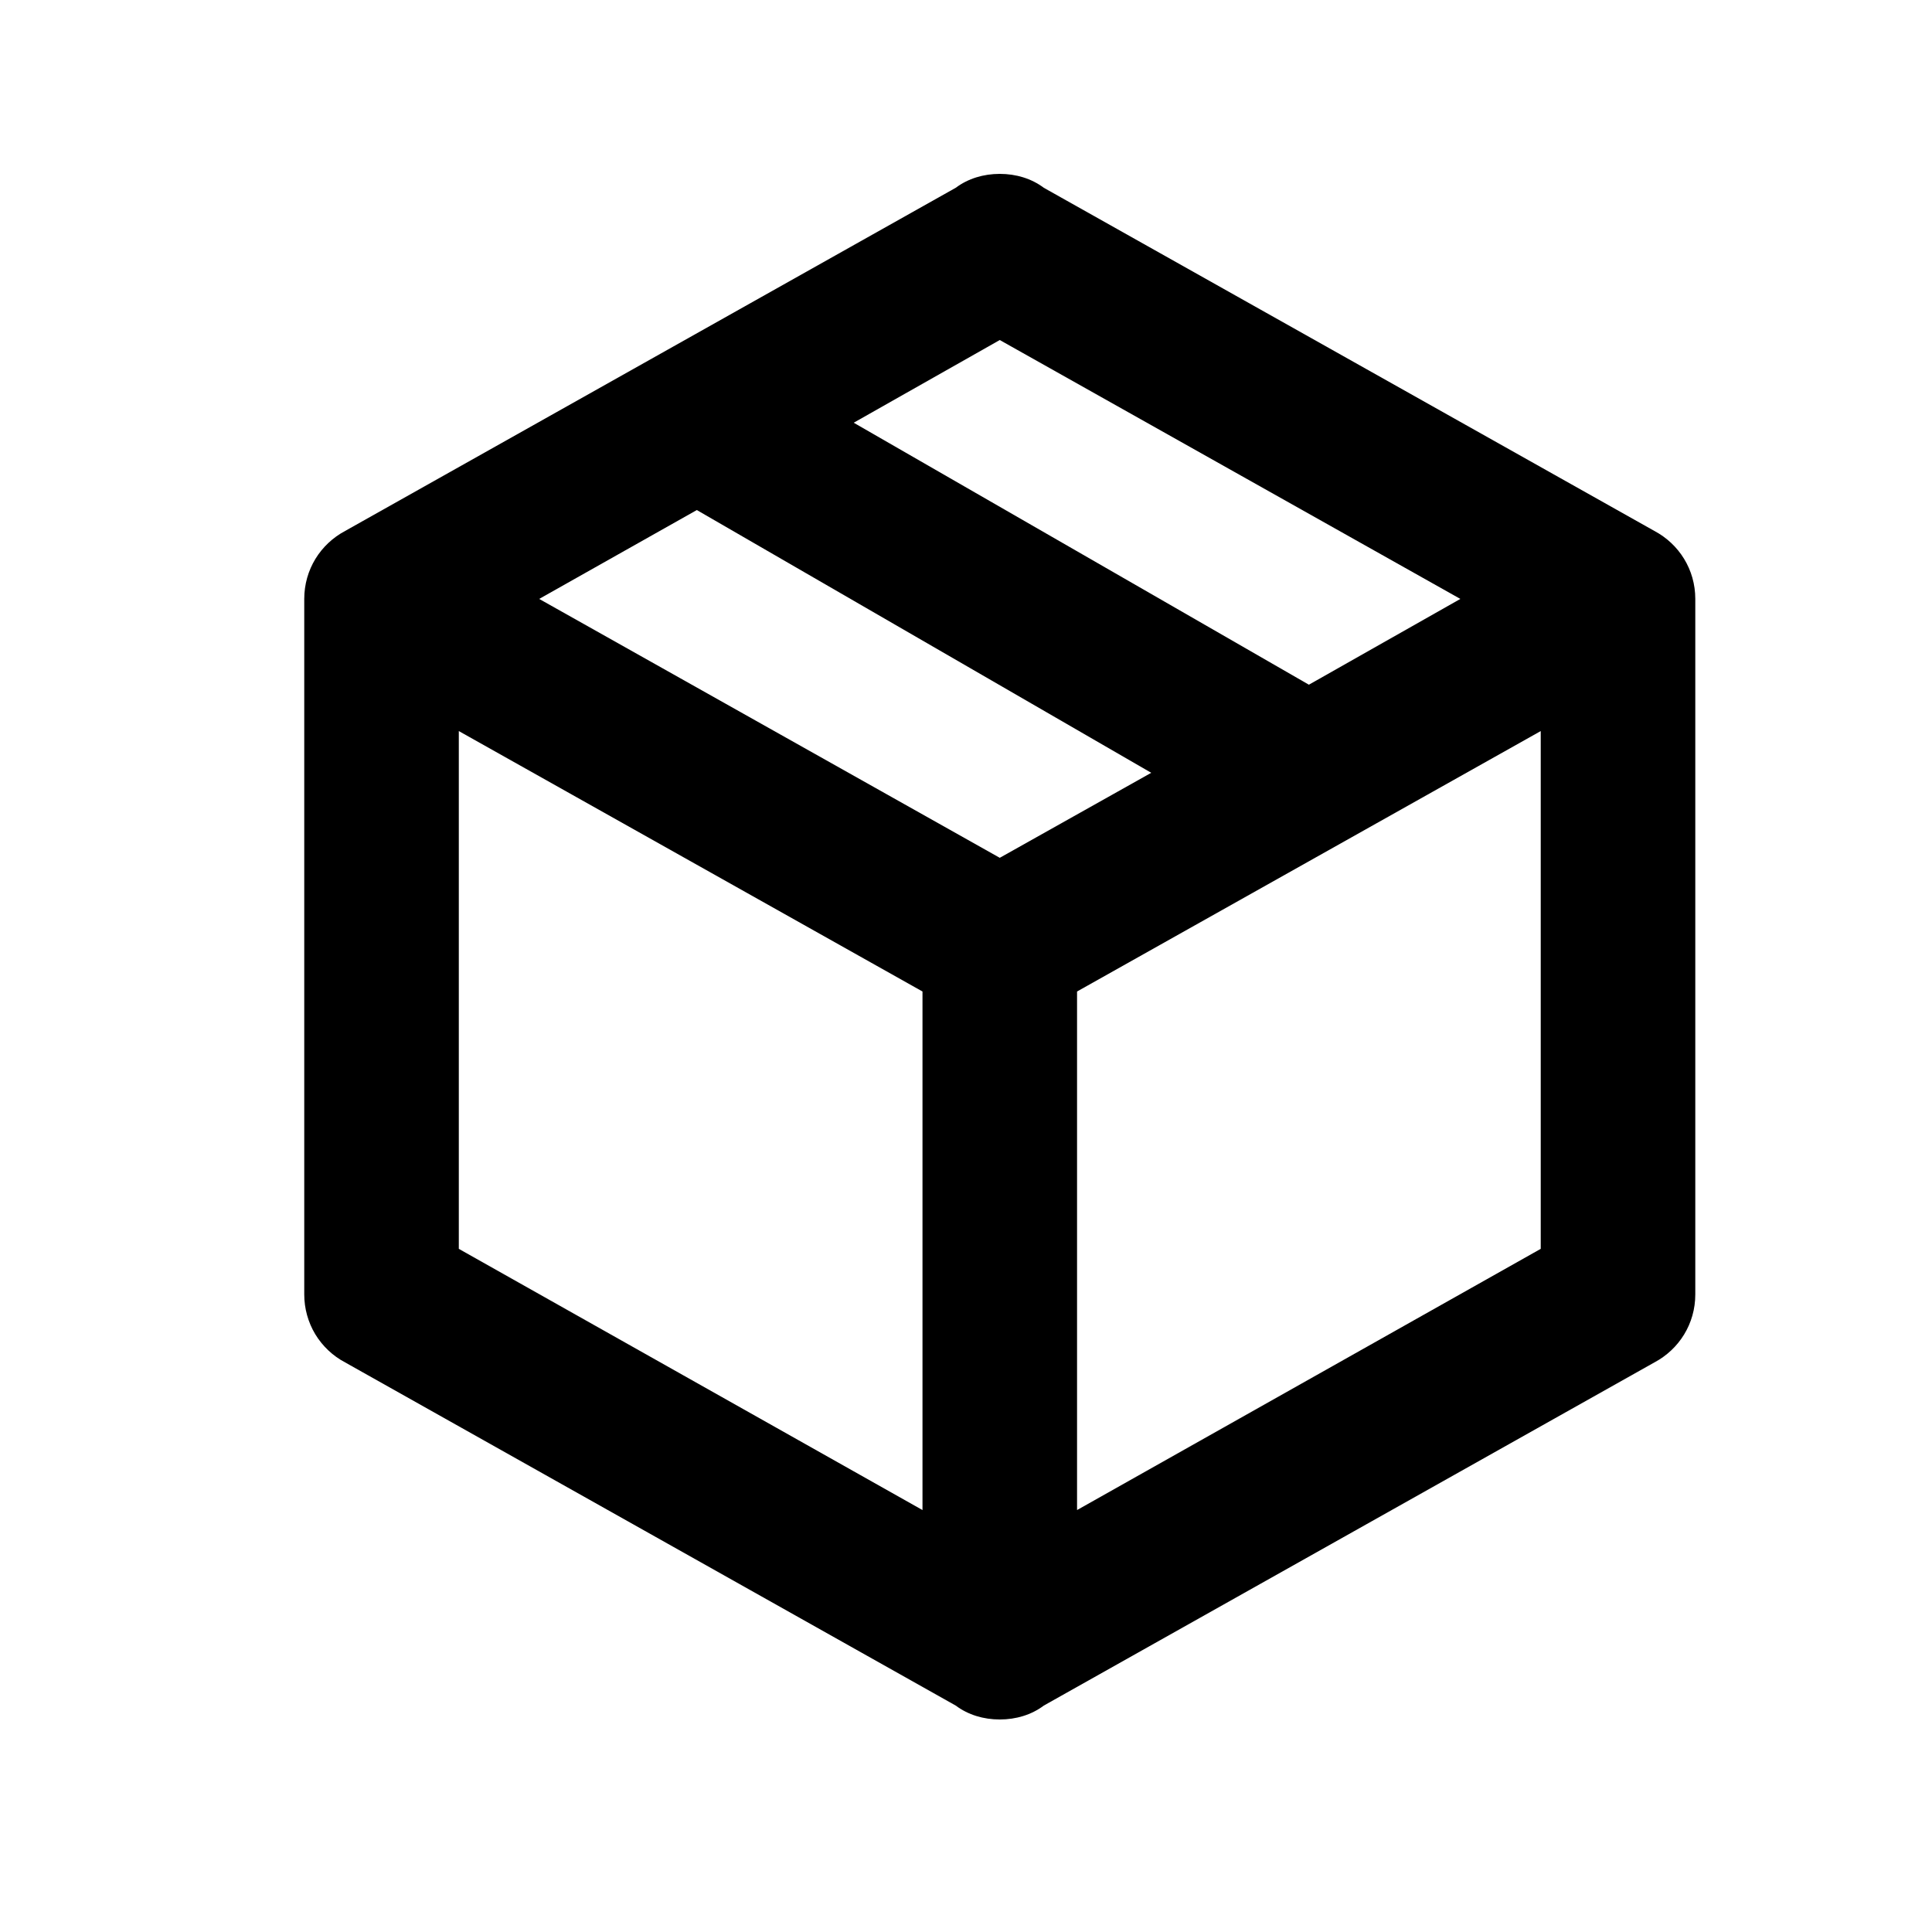 <svg width="25" height="25" viewBox="0 0 25 25" fill="none" xmlns="http://www.w3.org/2000/svg">
<path d="M21.937 16.75C21.937 17.13 21.727 17.46 21.407 17.63L13.507 22.07C13.347 22.19 13.147 22.25 12.937 22.25C12.727 22.25 12.527 22.19 12.367 22.07L4.467 17.63C4.307 17.546 4.173 17.419 4.079 17.264C3.986 17.109 3.937 16.931 3.937 16.75V7.75C3.937 7.37 4.147 7.04 4.467 6.87L12.367 2.43C12.527 2.31 12.727 2.25 12.937 2.25C13.147 2.25 13.347 2.31 13.507 2.43L21.407 6.87C21.727 7.04 21.937 7.37 21.937 7.75V16.75ZM12.937 4.4L11.047 5.47L16.937 8.86L18.897 7.75L12.937 4.4ZM6.977 7.75L12.937 11.1L14.897 10L9.017 6.6L6.977 7.75ZM5.937 16.16L11.937 19.54V12.83L5.937 9.46V16.16ZM19.937 16.16V9.46L13.937 12.83V19.54L19.937 16.16Z" fill="black"/>
</svg>
